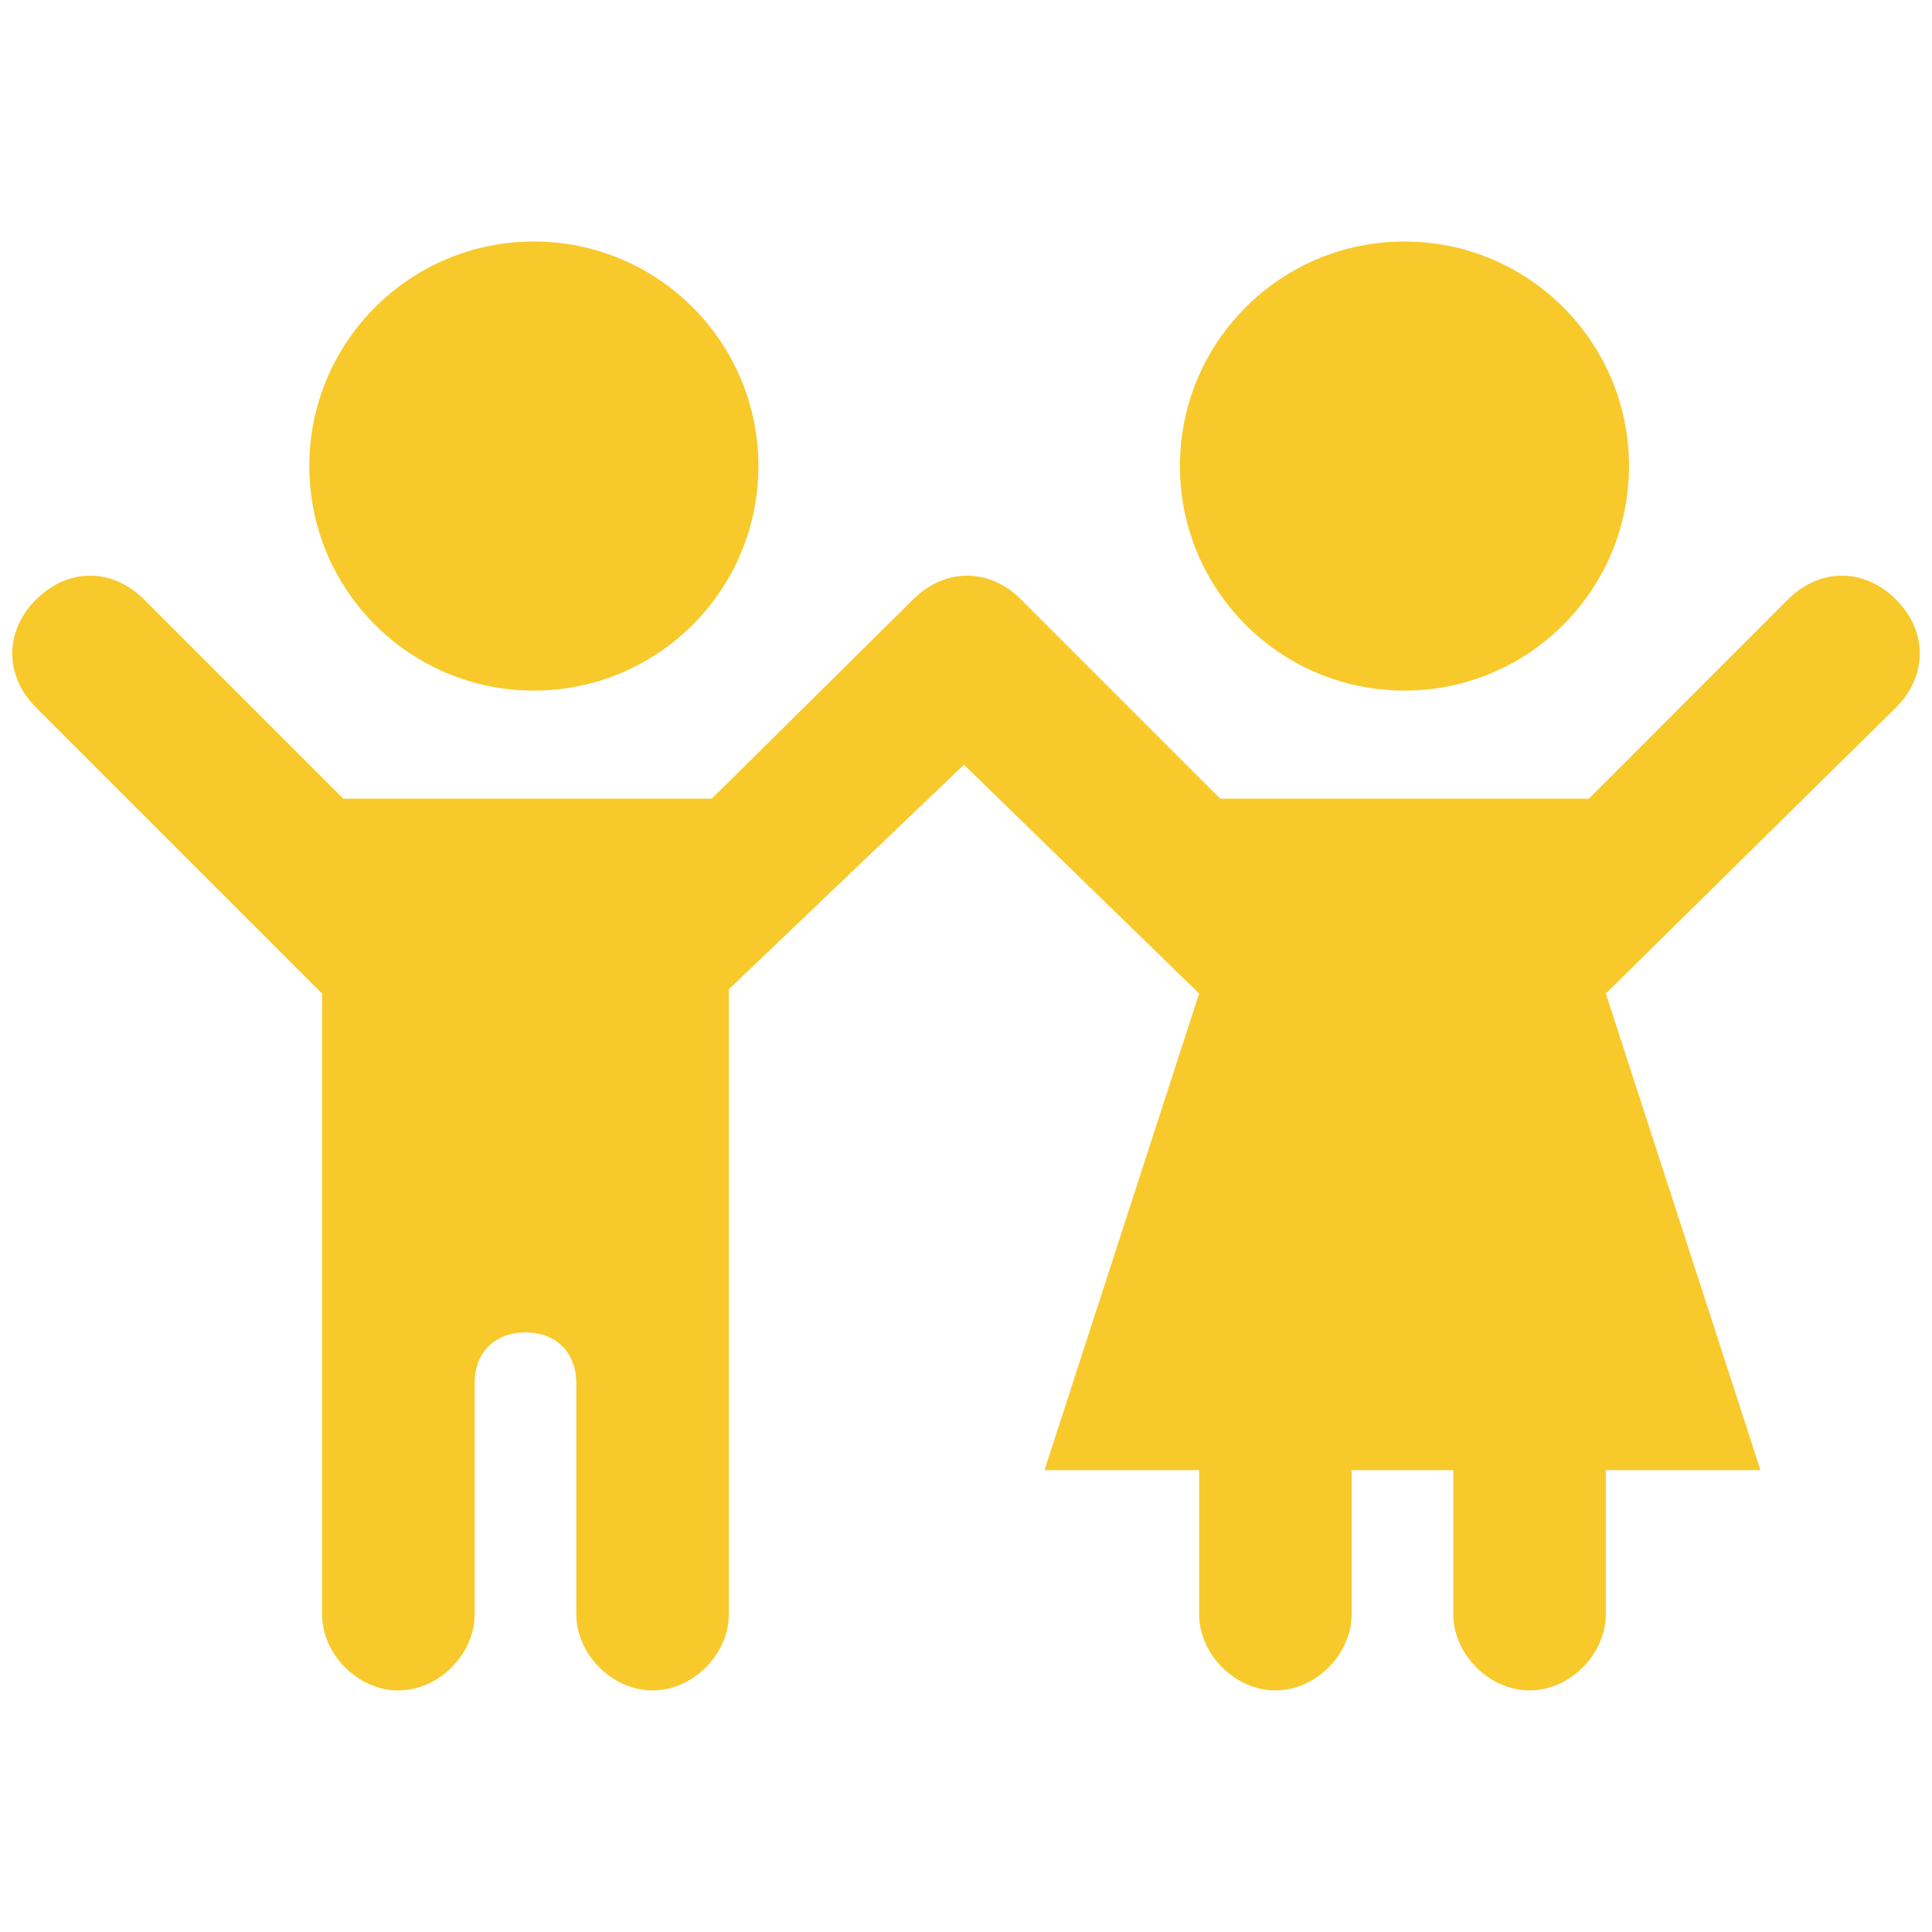 <?xml version="1.0" encoding="utf-8"?>
<!-- Generator: Adobe Illustrator 16.0.0, SVG Export Plug-In . SVG Version: 6.00 Build 0)  -->
<!DOCTYPE svg PUBLIC "-//W3C//DTD SVG 1.0//EN" "http://www.w3.org/TR/2001/REC-SVG-20010904/DTD/svg10.dtd">
<svg version="1.0" id="Layer_1" xmlns="http://www.w3.org/2000/svg" xmlns:xlink="http://www.w3.org/1999/xlink" x="0px" y="0px"
	 width="40px" height="40px" viewBox="940 480 40 40" enable-background="new 940 480 40 40" xml:space="preserve">
<circle fill="#F8C92B" cx="951.053" cy="489.649" r="4.649"/>
<path fill="#F8C92B" d="M979.254,494.649c0.658-0.658,0.658-1.58,0-2.237c-0.658-0.658-1.579-0.658-2.238,0l-4.121,4.123h-7.632
	l-4.123-4.123c-0.657-0.658-1.578-0.658-2.236,0l-4.167,4.123h-7.631l-4.123-4.123c-0.657-0.658-1.578-0.658-2.236,0
	c-0.658,0.657-0.658,1.579,0,2.237l5.921,5.921v5.833v4.254v2.763c0,0.834,0.746,1.579,1.579,1.579c0.833,0,1.58-0.745,1.58-1.579
	v-2.763v-2.018c0-0.658,0.438-1.053,1.052-1.053c0.657,0,1.053,0.438,1.053,1.053v2.018v2.763c0,0.834,0.746,1.579,1.579,1.579
	c0.833,0,1.579-0.745,1.579-1.579v-2.763v-4.342v-5.833l4.868-4.649l4.869,4.737l-3.202,9.867h3.202v2.982
	c0,0.834,0.745,1.579,1.579,1.579c0.833,0,1.578-0.745,1.578-1.579v-2.982h2.105v2.982c0,0.834,0.745,1.579,1.579,1.579
	s1.579-0.745,1.579-1.579v-2.982h3.202l-3.202-9.867L979.254,494.649z"/>
<circle fill="#F8C92B" cx="969.078" cy="489.649" r="4.649"/>
</svg>
